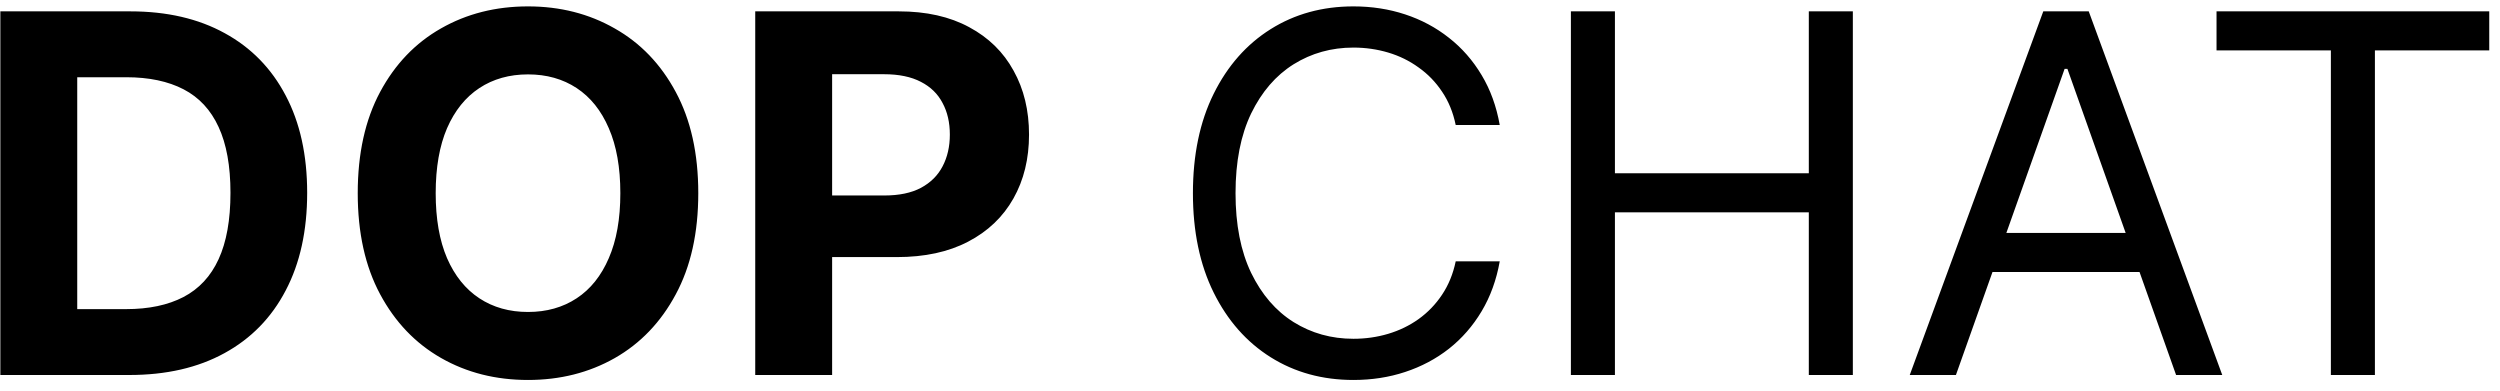 <svg width="160" height="25" viewBox="0 0 160 25" fill="none" xmlns="http://www.w3.org/2000/svg">
<path d="M8.273 24H0.023V0.727H8.341C10.682 0.727 12.697 1.193 14.386 2.125C16.076 3.049 17.375 4.379 18.284 6.114C19.201 7.848 19.659 9.924 19.659 12.341C19.659 14.765 19.201 16.849 18.284 18.591C17.375 20.333 16.068 21.671 14.364 22.602C12.667 23.534 10.636 24 8.273 24ZM4.943 19.784H8.068C9.523 19.784 10.746 19.526 11.739 19.011C12.739 18.489 13.489 17.682 13.989 16.591C14.496 15.492 14.75 14.076 14.75 12.341C14.75 10.621 14.496 9.216 13.989 8.125C13.489 7.034 12.742 6.231 11.75 5.716C10.758 5.201 9.534 4.943 8.08 4.943H4.943V19.784ZM44.69 12.364C44.69 14.902 44.209 17.061 43.247 18.841C42.293 20.621 40.99 21.981 39.338 22.921C37.694 23.852 35.846 24.318 33.793 24.318C31.724 24.318 29.868 23.849 28.224 22.909C26.581 21.97 25.281 20.61 24.327 18.829C23.372 17.049 22.895 14.894 22.895 12.364C22.895 9.826 23.372 7.667 24.327 5.886C25.281 4.106 26.581 2.75 28.224 1.818C29.868 0.879 31.724 0.409 33.793 0.409C35.846 0.409 37.694 0.879 39.338 1.818C40.99 2.75 42.293 4.106 43.247 5.886C44.209 7.667 44.69 9.826 44.69 12.364ZM39.702 12.364C39.702 10.72 39.456 9.333 38.963 8.205C38.478 7.076 37.793 6.22 36.906 5.636C36.02 5.053 34.982 4.761 33.793 4.761C32.603 4.761 31.565 5.053 30.679 5.636C29.793 6.22 29.103 7.076 28.611 8.205C28.126 9.333 27.884 10.72 27.884 12.364C27.884 14.008 28.126 15.394 28.611 16.523C29.103 17.651 29.793 18.508 30.679 19.091C31.565 19.674 32.603 19.966 33.793 19.966C34.982 19.966 36.02 19.674 36.906 19.091C37.793 18.508 38.478 17.651 38.963 16.523C39.456 15.394 39.702 14.008 39.702 12.364ZM48.335 24V0.727H57.517C59.282 0.727 60.786 1.064 62.028 1.739C63.271 2.405 64.218 3.333 64.869 4.523C65.528 5.705 65.858 7.068 65.858 8.614C65.858 10.159 65.525 11.523 64.858 12.704C64.191 13.886 63.225 14.807 61.96 15.466C60.703 16.125 59.18 16.454 57.392 16.454H51.54V12.511H56.597C57.544 12.511 58.324 12.348 58.938 12.023C59.559 11.689 60.021 11.231 60.324 10.648C60.635 10.057 60.79 9.379 60.79 8.614C60.79 7.841 60.635 7.167 60.324 6.591C60.021 6.008 59.559 5.557 58.938 5.239C58.316 4.913 57.528 4.75 56.574 4.75H53.256V24H48.335ZM95.983 8H93.165C92.998 7.189 92.706 6.477 92.29 5.864C91.881 5.25 91.381 4.735 90.79 4.318C90.206 3.894 89.559 3.576 88.847 3.364C88.135 3.152 87.392 3.045 86.619 3.045C85.21 3.045 83.934 3.402 82.79 4.114C81.653 4.826 80.748 5.875 80.074 7.261C79.407 8.648 79.074 10.348 79.074 12.364C79.074 14.379 79.407 16.079 80.074 17.466C80.748 18.852 81.653 19.901 82.79 20.614C83.934 21.326 85.21 21.682 86.619 21.682C87.392 21.682 88.135 21.576 88.847 21.364C89.559 21.151 90.206 20.837 90.79 20.421C91.381 19.996 91.881 19.477 92.29 18.864C92.706 18.242 92.998 17.53 93.165 16.727H95.983C95.771 17.917 95.385 18.981 94.824 19.921C94.263 20.86 93.566 21.659 92.733 22.318C91.9 22.97 90.964 23.466 89.926 23.807C88.896 24.148 87.794 24.318 86.619 24.318C84.635 24.318 82.869 23.833 81.324 22.864C79.778 21.894 78.562 20.515 77.676 18.727C76.79 16.939 76.347 14.818 76.347 12.364C76.347 9.909 76.79 7.788 77.676 6C78.562 4.212 79.778 2.833 81.324 1.864C82.869 0.894 84.635 0.409 86.619 0.409C87.794 0.409 88.896 0.58 89.926 0.92C90.964 1.261 91.9 1.761 92.733 2.42C93.566 3.072 94.263 3.867 94.824 4.807C95.385 5.739 95.771 6.803 95.983 8ZM100.537 24V0.727H103.355V11.091H115.764V0.727H118.582V24H115.764V13.591H103.355V24H100.537ZM125.179 24H122.224L130.77 0.727H133.679L142.224 24H139.27L132.315 4.409H132.134L125.179 24ZM126.27 14.909H138.179V17.409H126.27V14.909ZM141.858 3.227V0.727H159.312V3.227H151.994V24H149.176V3.227H141.858Z" fill="black"/>
</svg>
